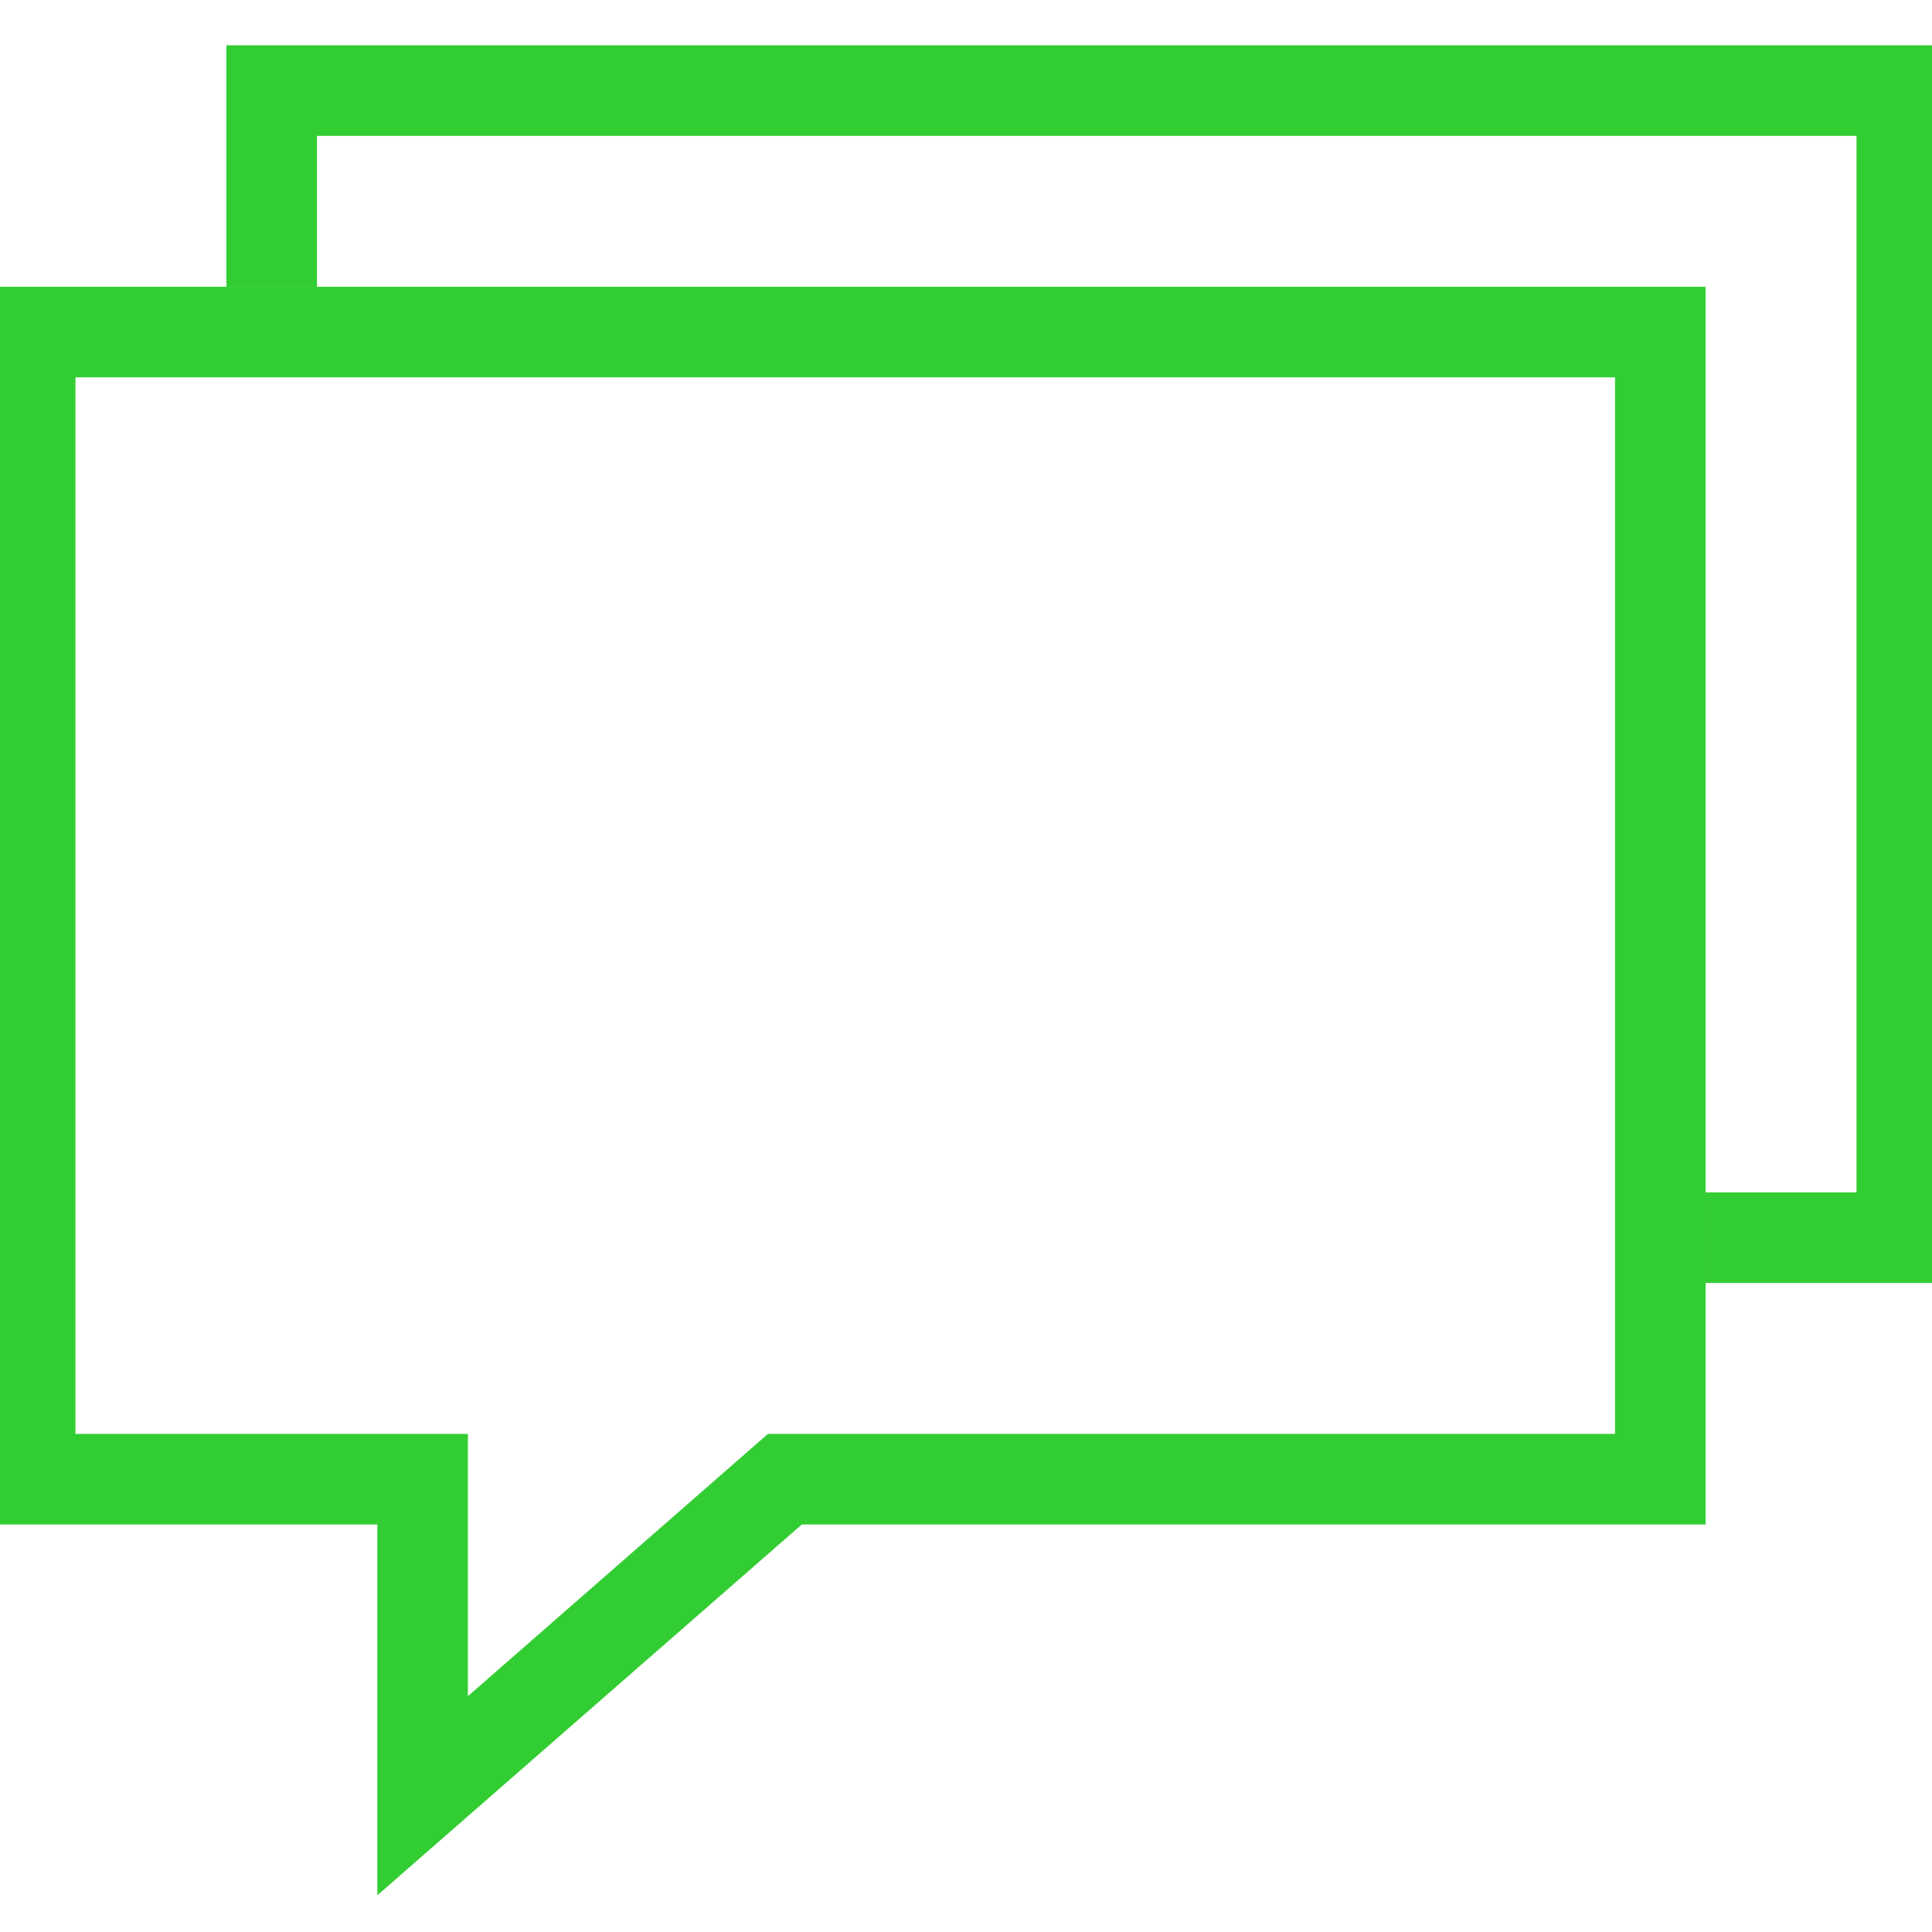 <?xml version="1.0" encoding="utf-8"?>
<!-- Generator: Adobe Illustrator 16.0.0, SVG Export Plug-In . SVG Version: 6.00 Build 0)  -->
<!DOCTYPE svg PUBLIC "-//W3C//DTD SVG 1.1//EN" "http://www.w3.org/Graphics/SVG/1.1/DTD/svg11.dtd">
<svg version="1.1" id="Layer_1" xmlns="http://www.w3.org/2000/svg" xmlns:xlink="http://www.w3.org/1999/xlink" x="0px" y="0px"
	 width="64px" height="64px" viewBox="0 0 64 64" enable-background="new 0 0 64 64" xml:space="preserve" stroke="#32cd32" fill="#32cd32">
<g>
	<path d="M13,61.683L26.374,50H56V10H0v40h13V61.683z M2,48V12h52v36H25.626L15,57.29V48H2z"/>
	<polygon points="57,40 57,42 64,42 64,2 8,2 8,9 10,9 10,4 62,4 62,40 	"/>
</g>
</svg>
